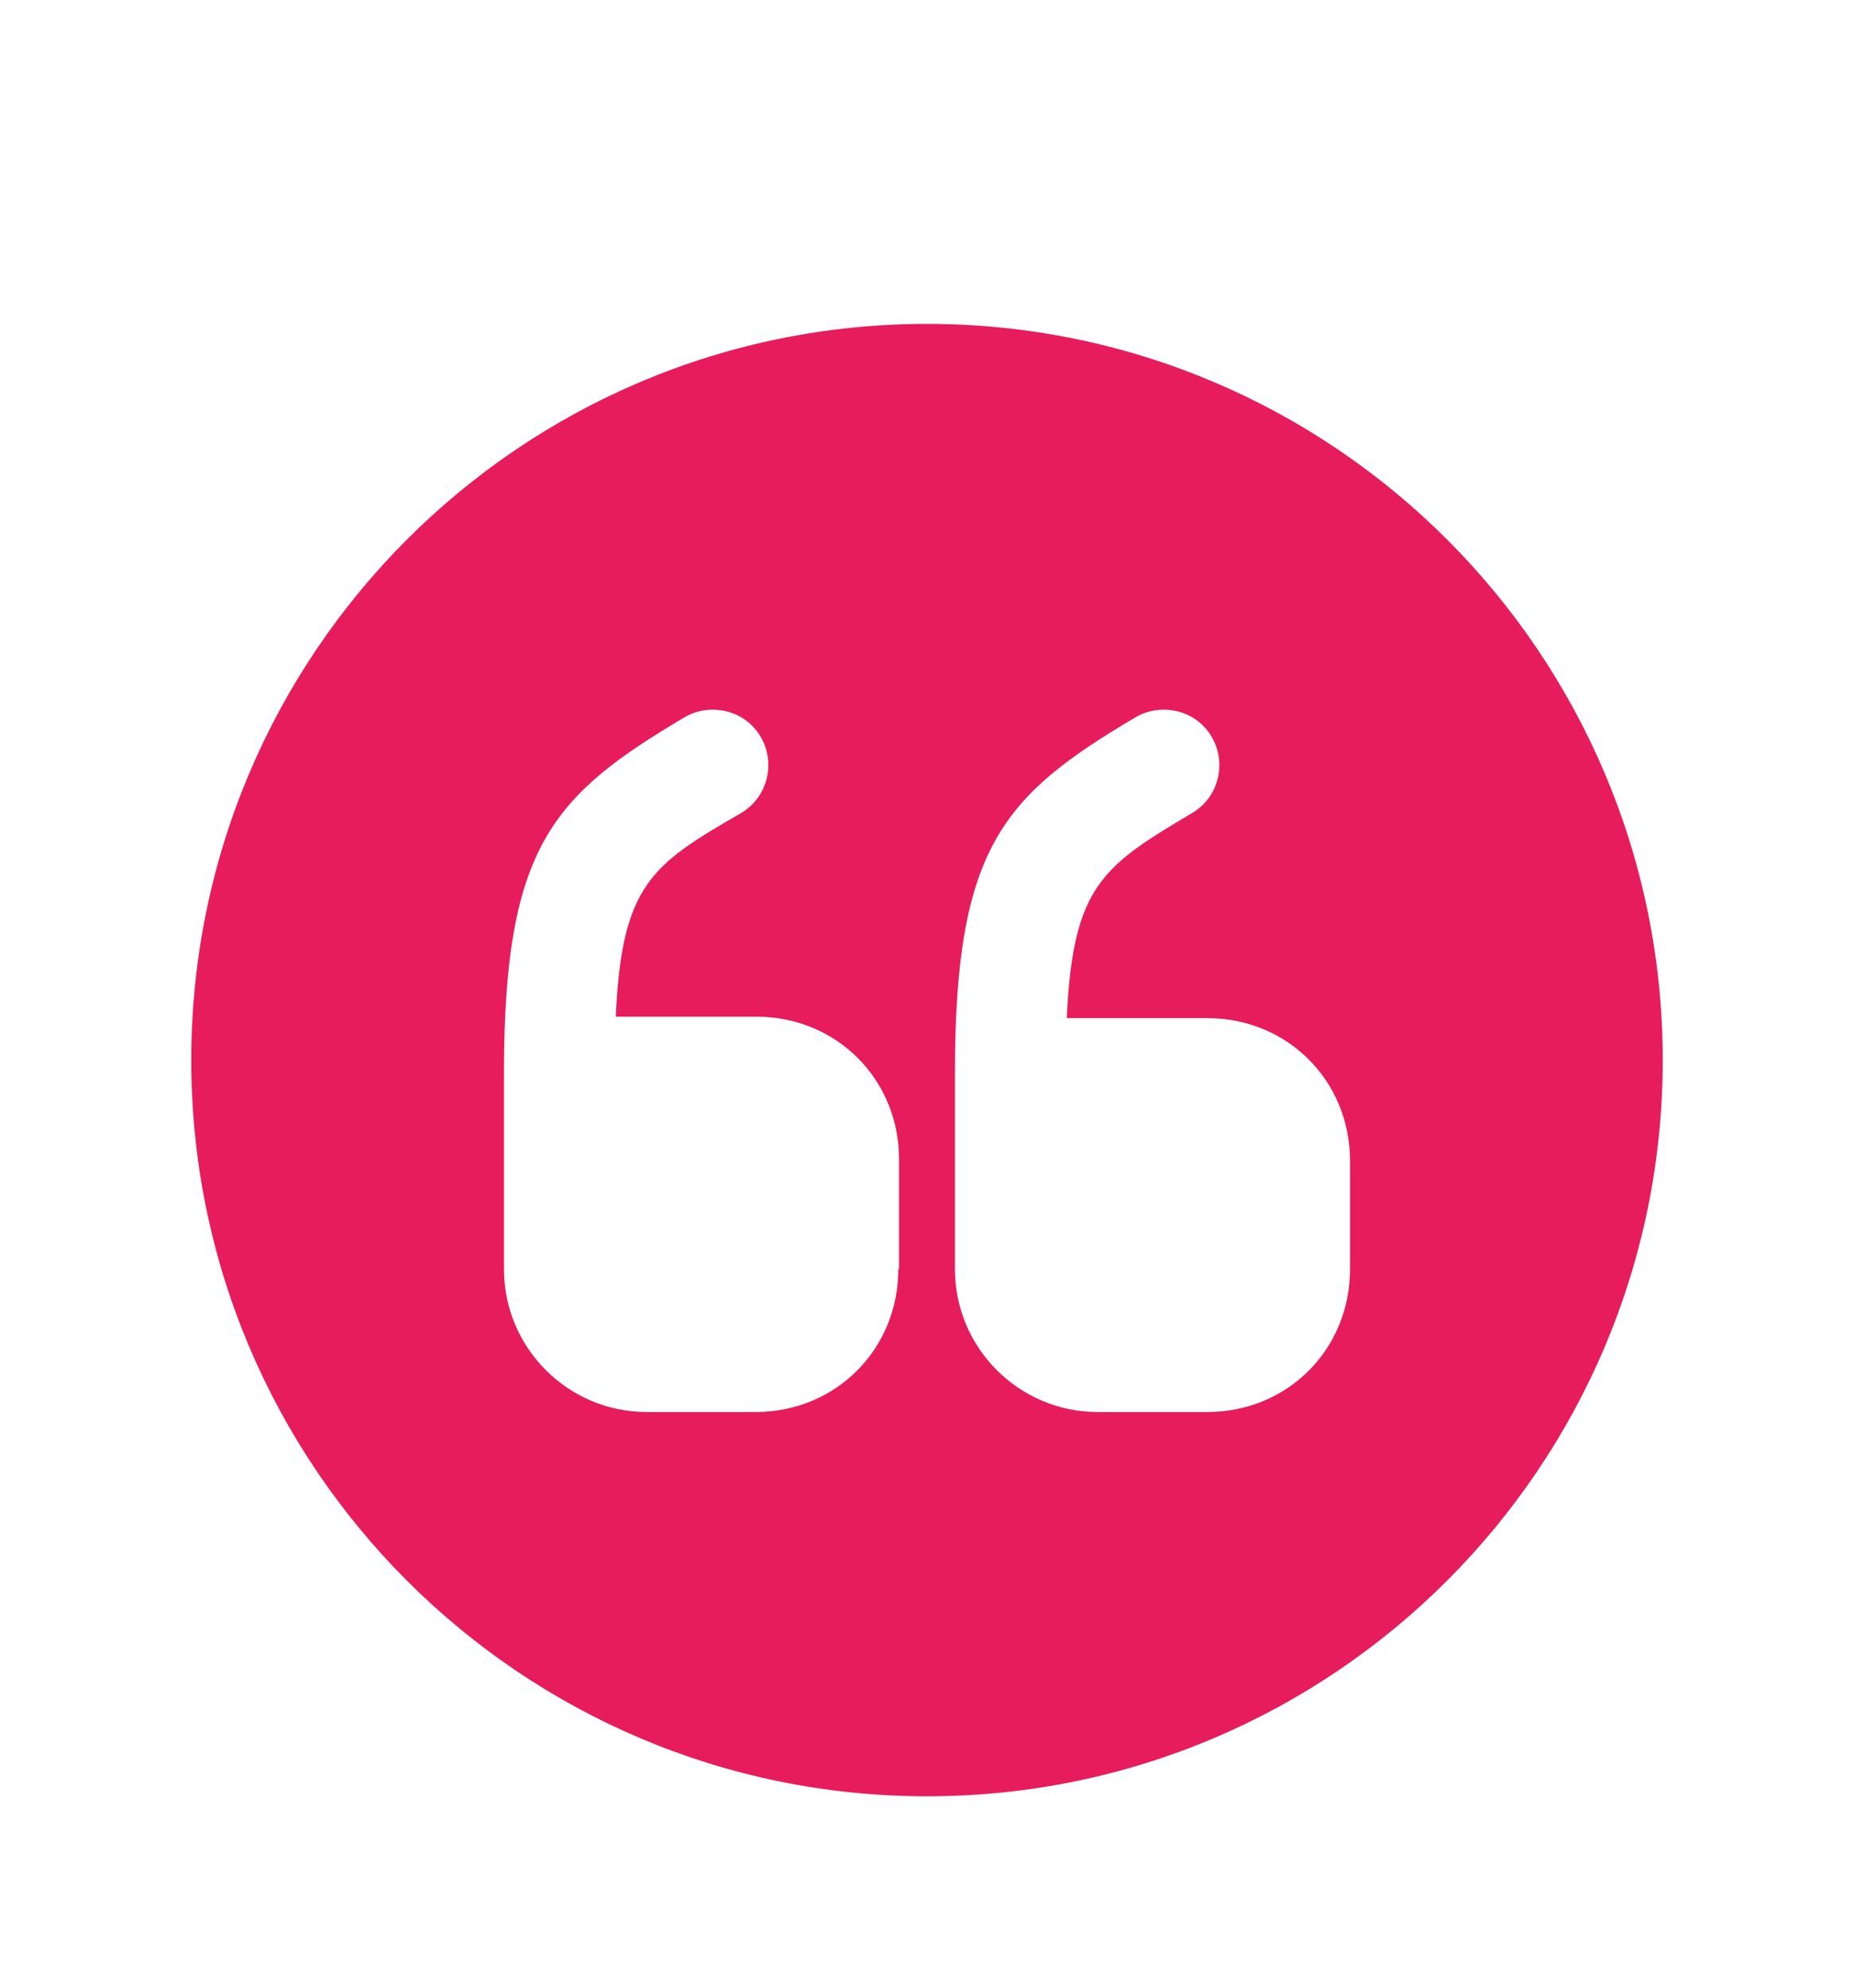 <svg width="42" height="45" viewBox="0 0 42 45" fill="none" xmlns="http://www.w3.org/2000/svg">
<g filter="url(#filter0_d_1203_148)">
<path d="M21 3.333C11.8 3.333 4.333 10.8 4.333 20C4.333 29.2 11.8 36.667 21 36.667C30.2 36.667 37.667 29.2 37.667 20C37.667 10.8 30.2 3.333 21 3.333ZM20.35 24.733C20.35 26.55 18.933 27.967 17.117 27.967H14.65C12.867 27.967 11.417 26.517 11.417 24.733V20.283C11.417 15.15 12.533 14 15.517 12.233C15.717 12.117 15.933 12.067 16.15 12.067C16.583 12.067 17 12.283 17.233 12.683C17.583 13.283 17.383 14.05 16.8 14.4C14.783 15.567 14.083 16 13.95 19.017H17.133C18.95 19.017 20.367 20.433 20.367 22.25V24.733H20.35ZM30.583 24.733C30.583 26.55 29.167 27.967 27.35 27.967H24.867C23.083 27.967 21.633 26.517 21.633 24.733V20.283C21.633 15.15 22.75 14 25.733 12.233C25.933 12.117 26.15 12.067 26.367 12.067C26.8 12.067 27.217 12.283 27.45 12.683C27.8 13.283 27.6 14.05 27.017 14.4C25 15.6 24.3 16.033 24.167 19.05H27.35C29.167 19.05 30.583 20.467 30.583 22.283V24.733Z" fill="#E61C5D"/>
</g>
<defs>
<filter id="filter0_d_1203_148" x="-3" y="0" width="48" height="48" filterUnits="userSpaceOnUse" color-interpolation-filters="sRGB">
<feFlood flood-opacity="0" result="BackgroundImageFix"/>
<feColorMatrix in="SourceAlpha" type="matrix" values="0 0 0 0 0 0 0 0 0 0 0 0 0 0 0 0 0 0 127 0" result="hardAlpha"/>
<feOffset dy="4"/>
<feGaussianBlur stdDeviation="2"/>
<feComposite in2="hardAlpha" operator="out"/>
<feColorMatrix type="matrix" values="0 0 0 0 0 0 0 0 0 0 0 0 0 0 0 0 0 0 0.25 0"/>
<feBlend mode="normal" in2="BackgroundImageFix" result="effect1_dropShadow_1203_148"/>
<feBlend mode="normal" in="SourceGraphic" in2="effect1_dropShadow_1203_148" result="shape"/>
</filter>
</defs>
</svg>
